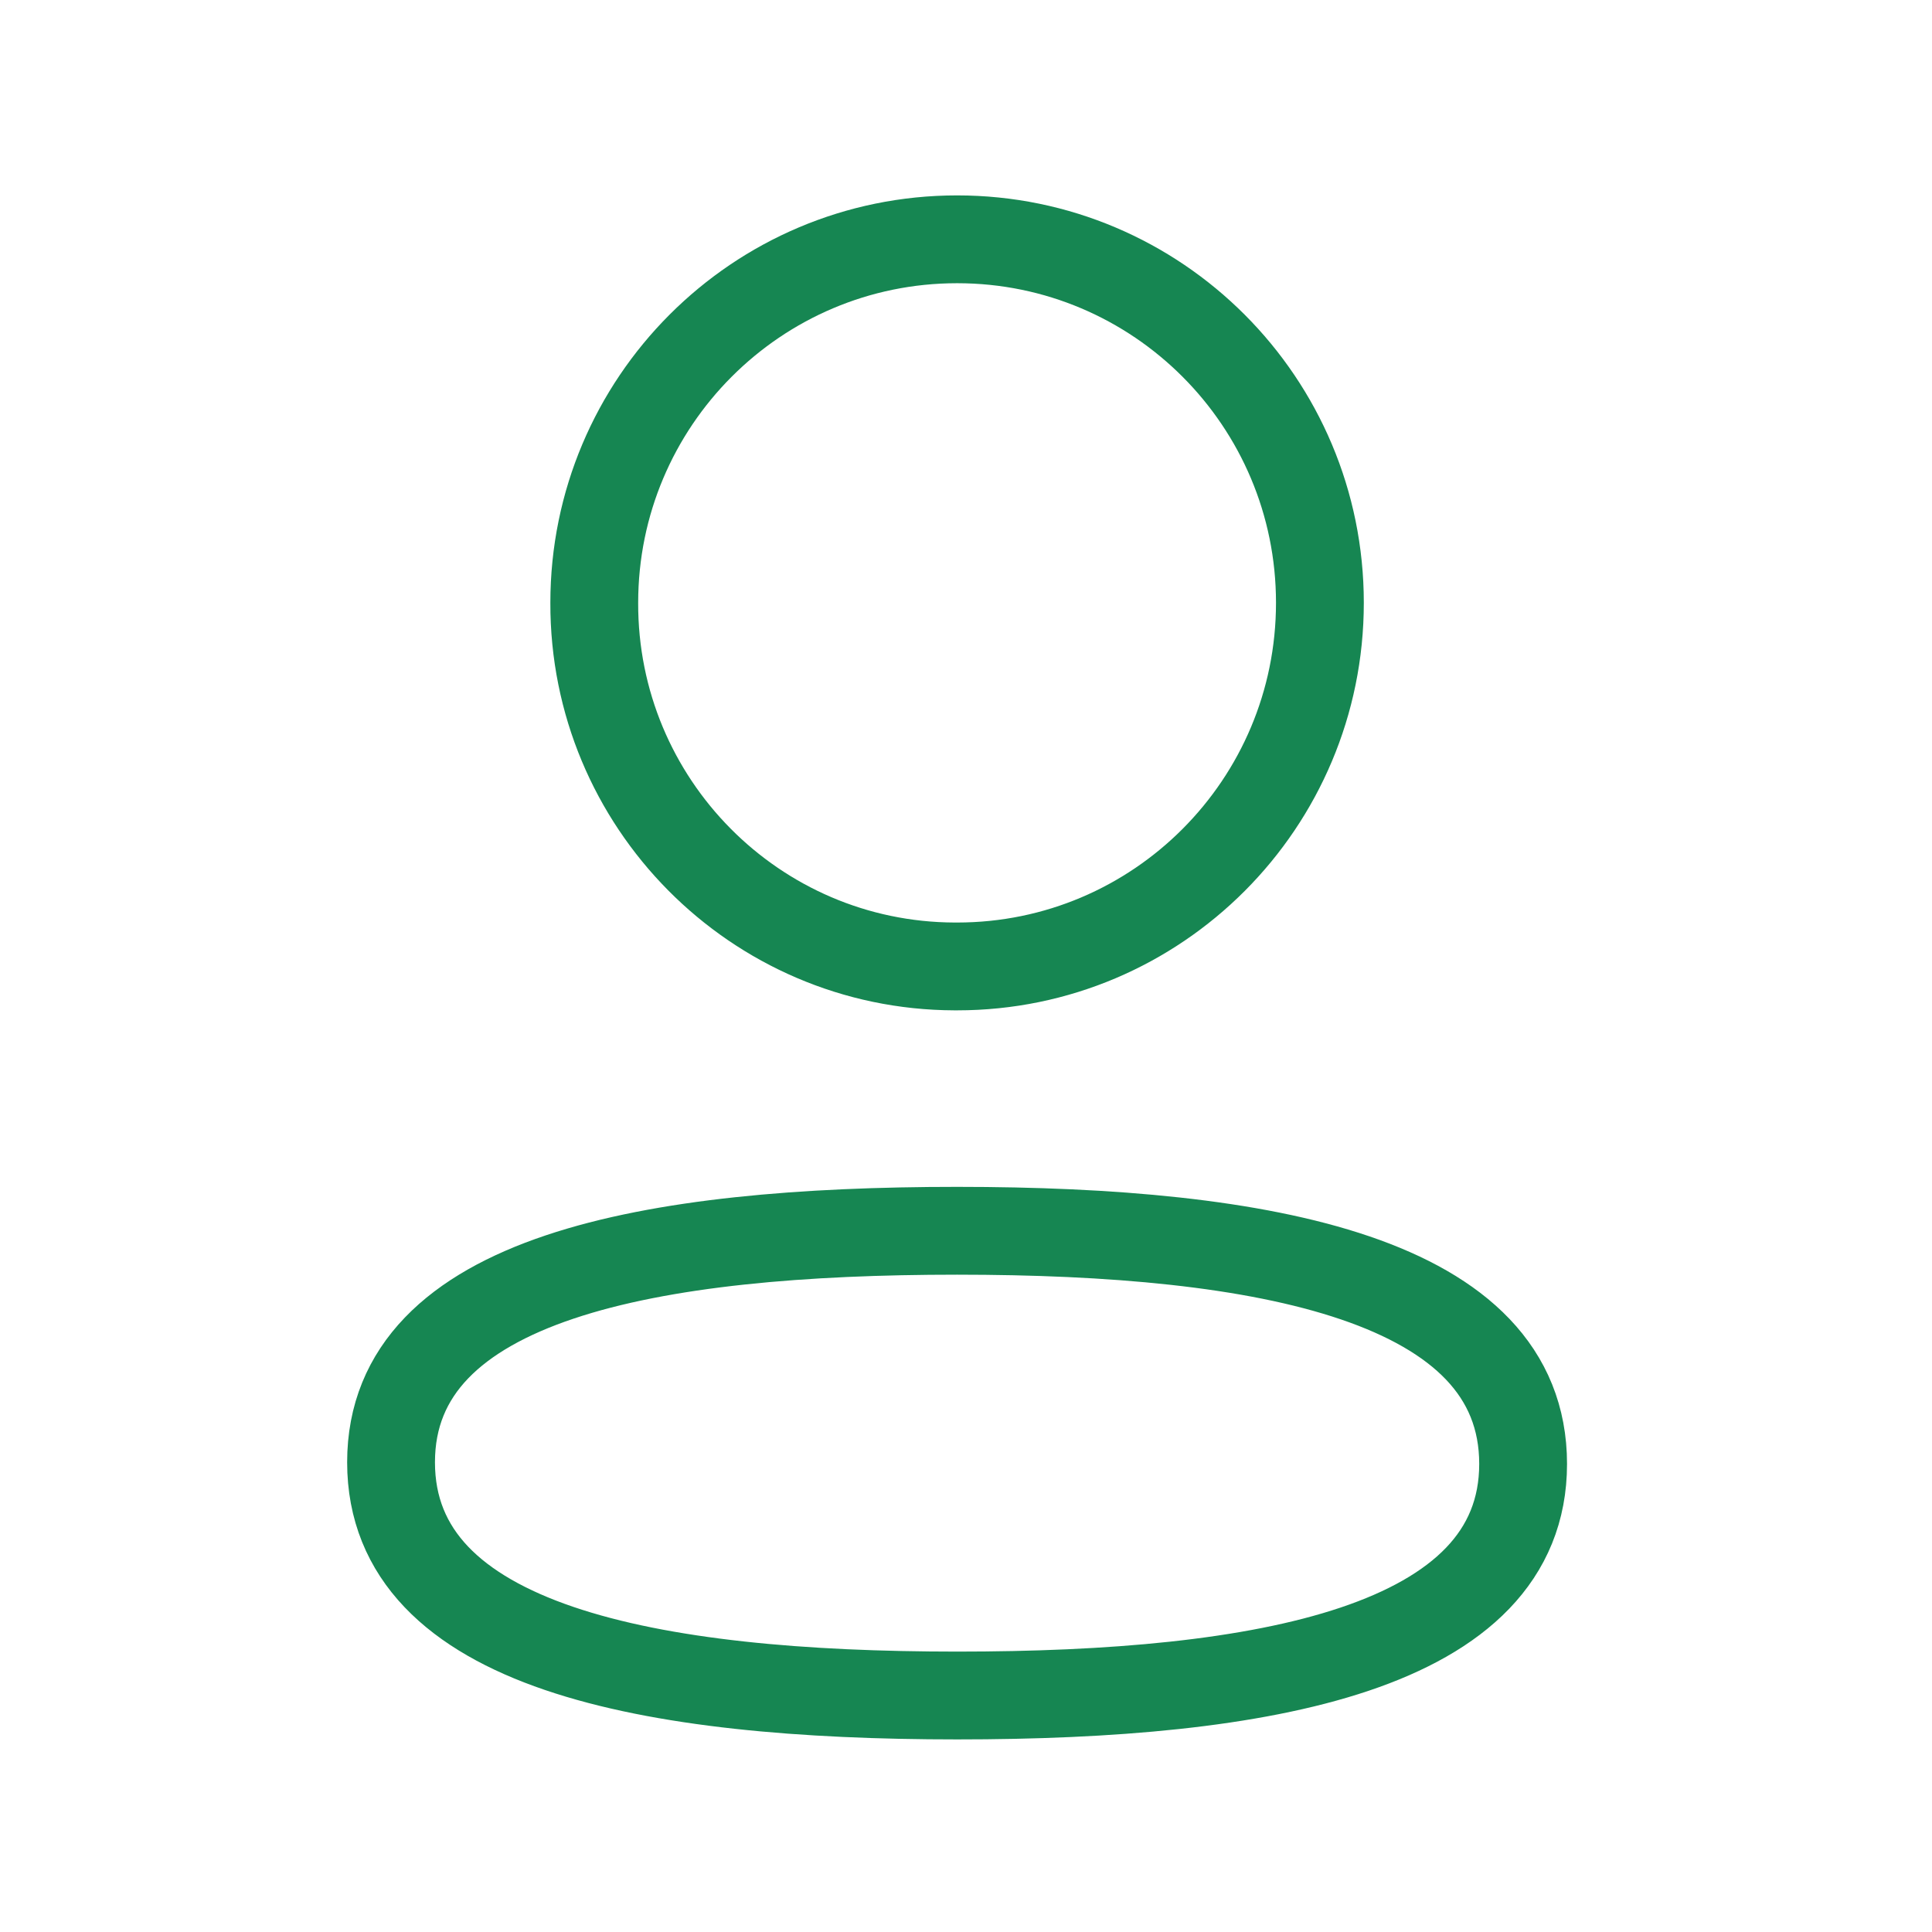 <svg width="22" height="22" viewBox="0 0 22 22" fill="none" xmlns="http://www.w3.org/2000/svg">
<path fill-rule="evenodd" clip-rule="evenodd" d="M10.899 14.015C7.422 14.015 4.453 14.541 4.453 16.651C4.453 18.761 7.403 19.307 10.899 19.307C14.376 19.307 17.344 18.779 17.344 16.67C17.344 14.561 14.395 14.015 10.899 14.015Z" stroke="#168652" stroke-linecap="round" stroke-linejoin="round"/>
<path fill-rule="evenodd" clip-rule="evenodd" d="M10.899 11.005C13.181 11.005 15.03 9.151 15.03 6.864C15.03 4.578 13.181 2.725 10.899 2.725C8.617 2.725 6.767 4.578 6.767 6.864C6.76 9.143 8.597 10.998 10.87 11.005H10.899Z" stroke="#168652" stroke-linecap="round" stroke-linejoin="round"/>
</svg>
